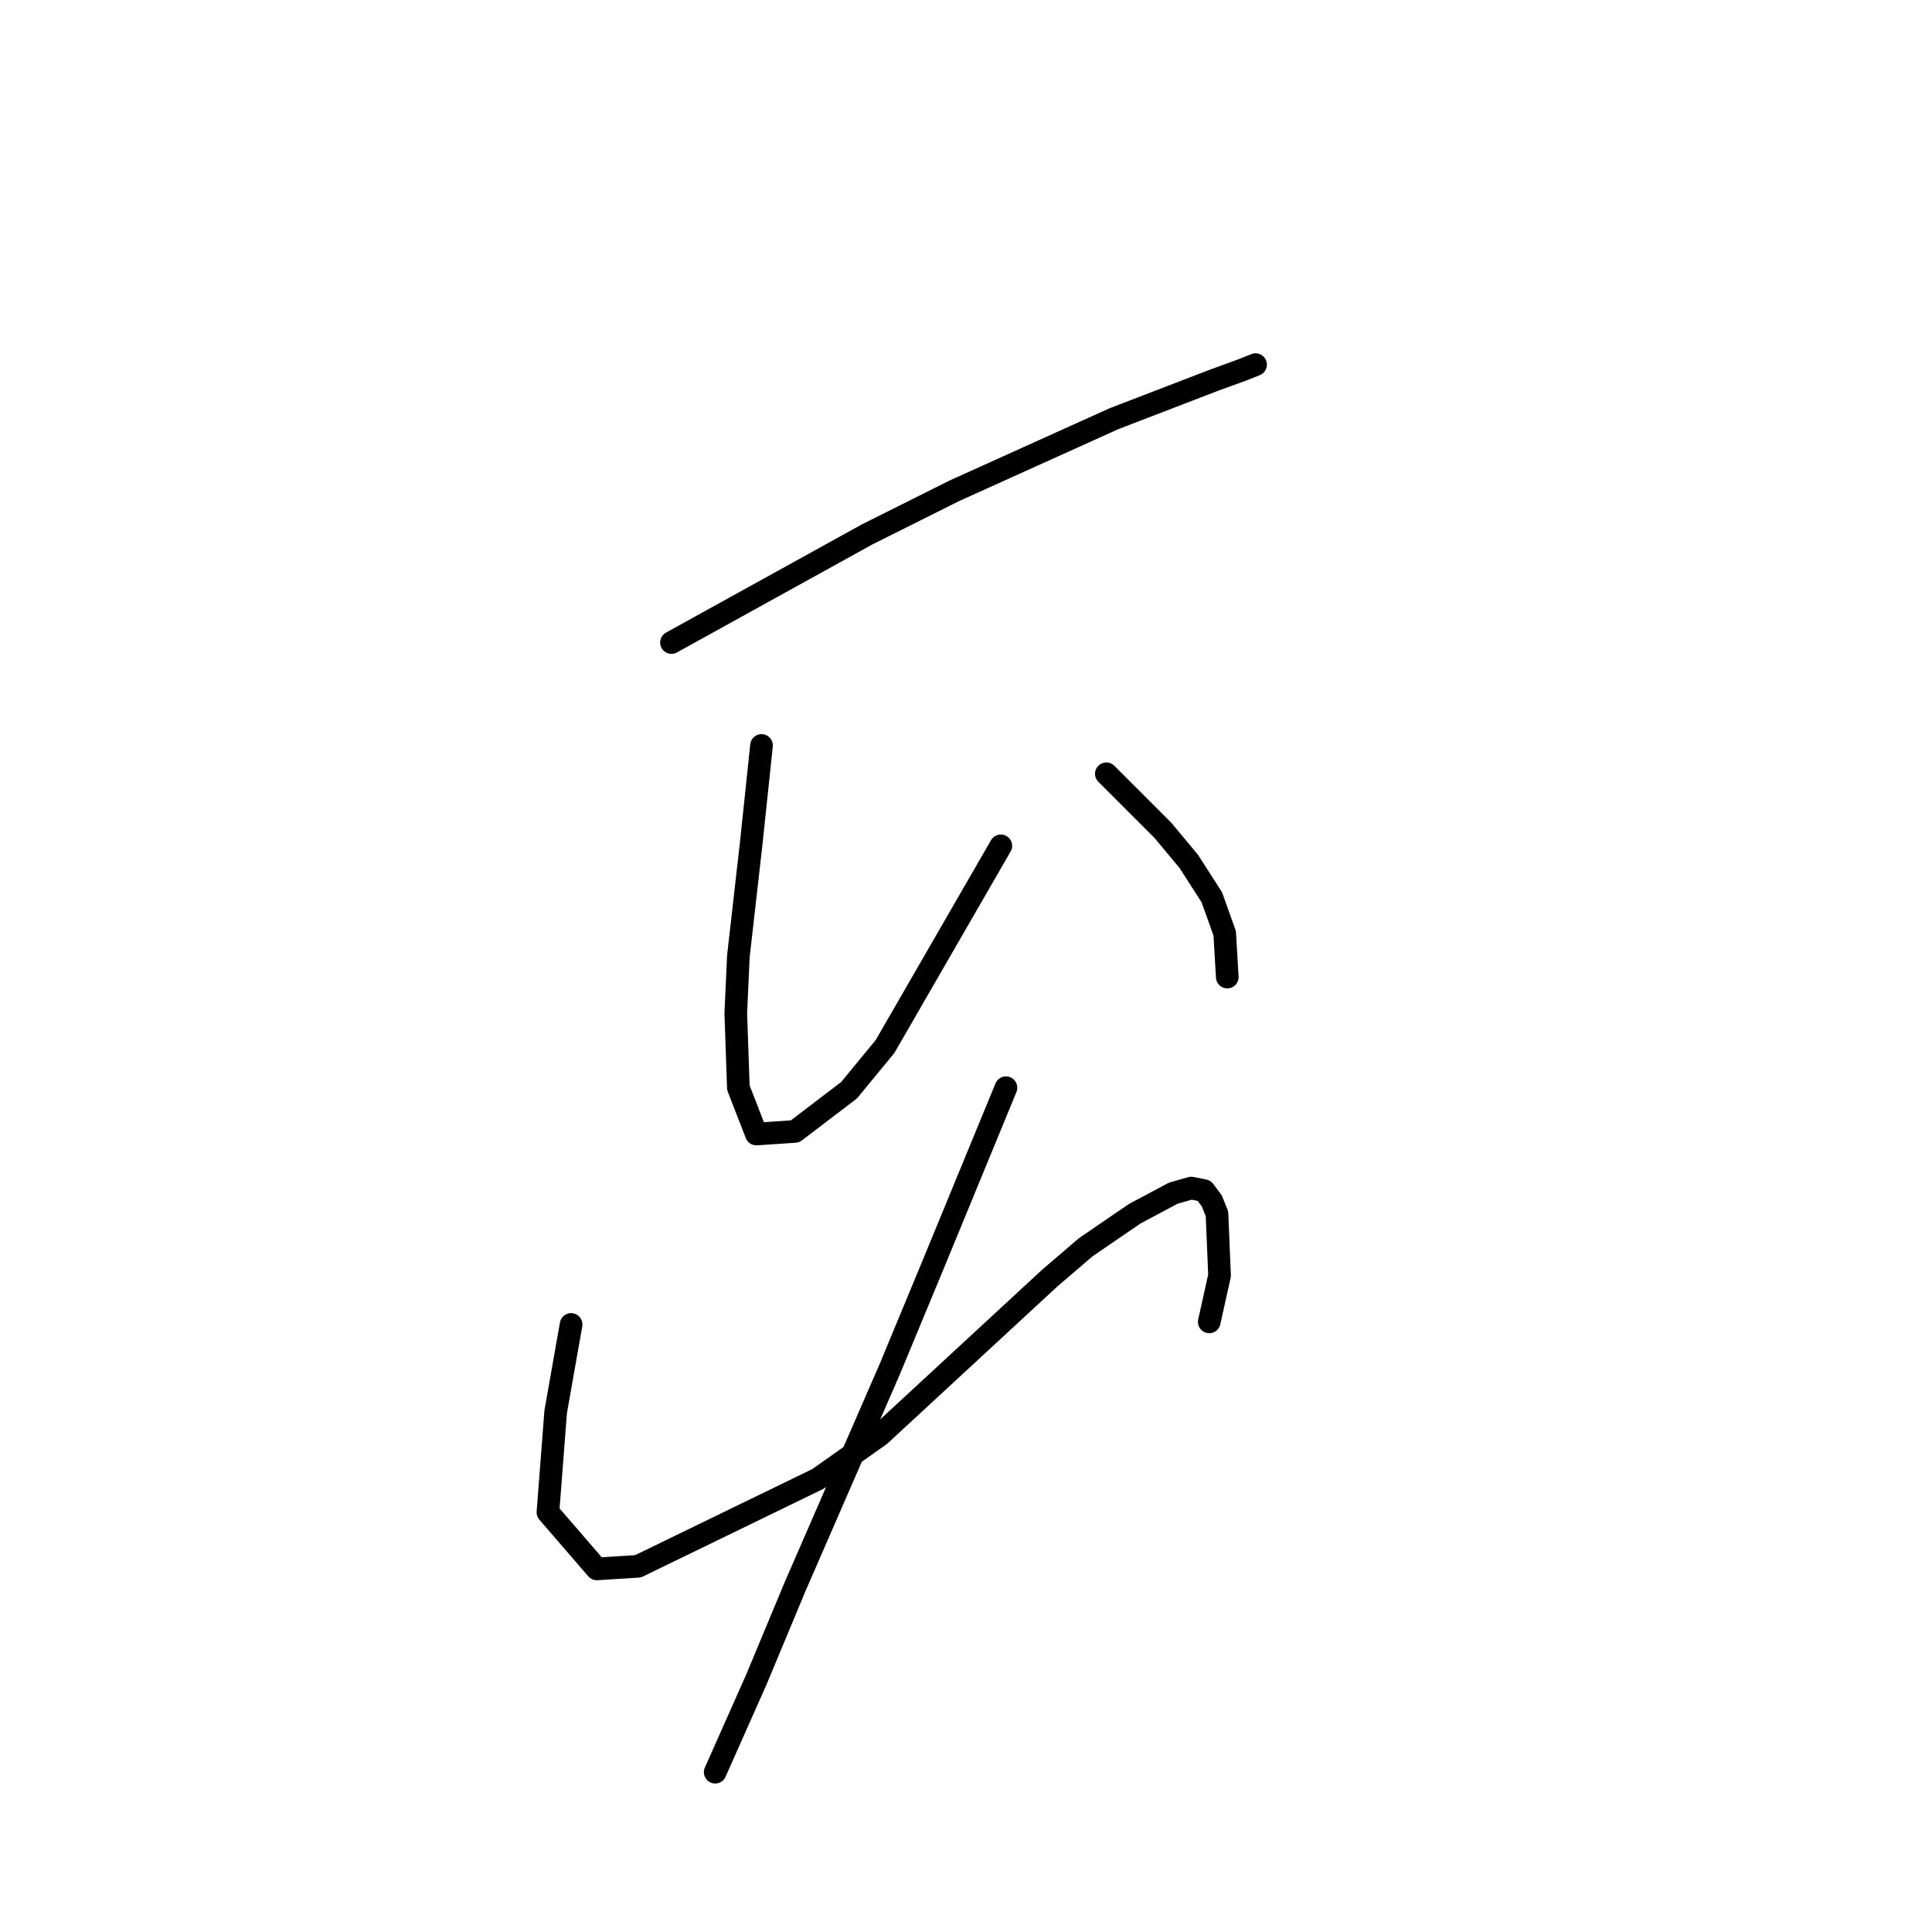<?xml version="1.0" standalone="no"?>
    <svg width="256" height="256" xmlns="http://www.w3.org/2000/svg" version="1.1">
    <polyline stroke="black" stroke-width="3" stroke-linecap="round" fill="transparent" stroke-linejoin="round" points="88.971 85.139 101.928 77.979 114.885 70.819 126.478 65.022 147.617 55.475 160.915 50.361 164.666 48.997 166.37 48.315 166.37 48.315 " />
        <polyline stroke="black" stroke-width="3" stroke-linecap="round" fill="transparent" stroke-linejoin="round" points="100.905 98.778 100.223 105.256 99.541 111.735 97.836 126.737 97.495 134.238 97.836 144.126 100.223 150.264 105.338 149.923 112.498 144.467 117.271 138.671 132.615 112.076 132.615 112.076 " />
        <polyline stroke="black" stroke-width="3" stroke-linecap="round" fill="transparent" stroke-linejoin="round" points="146.595 102.529 150.345 106.279 154.096 110.03 157.505 114.121 160.574 118.895 162.279 123.668 162.62 129.465 162.62 129.465 " />
        <polyline stroke="black" stroke-width="3" stroke-linecap="round" fill="transparent" stroke-linejoin="round" points="75.674 175.495 74.651 181.291 73.628 187.088 72.605 200.386 79.083 207.887 84.539 207.546 108.406 195.953 116.59 190.157 139.093 169.358 143.867 165.266 150.345 160.834 155.46 158.106 157.846 157.424 159.551 157.765 160.574 159.129 161.256 160.834 161.597 169.017 160.233 175.154 160.233 175.154 " />
        <polyline stroke="black" stroke-width="3" stroke-linecap="round" fill="transparent" stroke-linejoin="round" points="133.297 144.126 128.523 155.719 123.75 167.312 117.953 181.291 105.338 210.274 100.223 222.548 94.768 234.823 94.768 234.823 " />
        </svg>